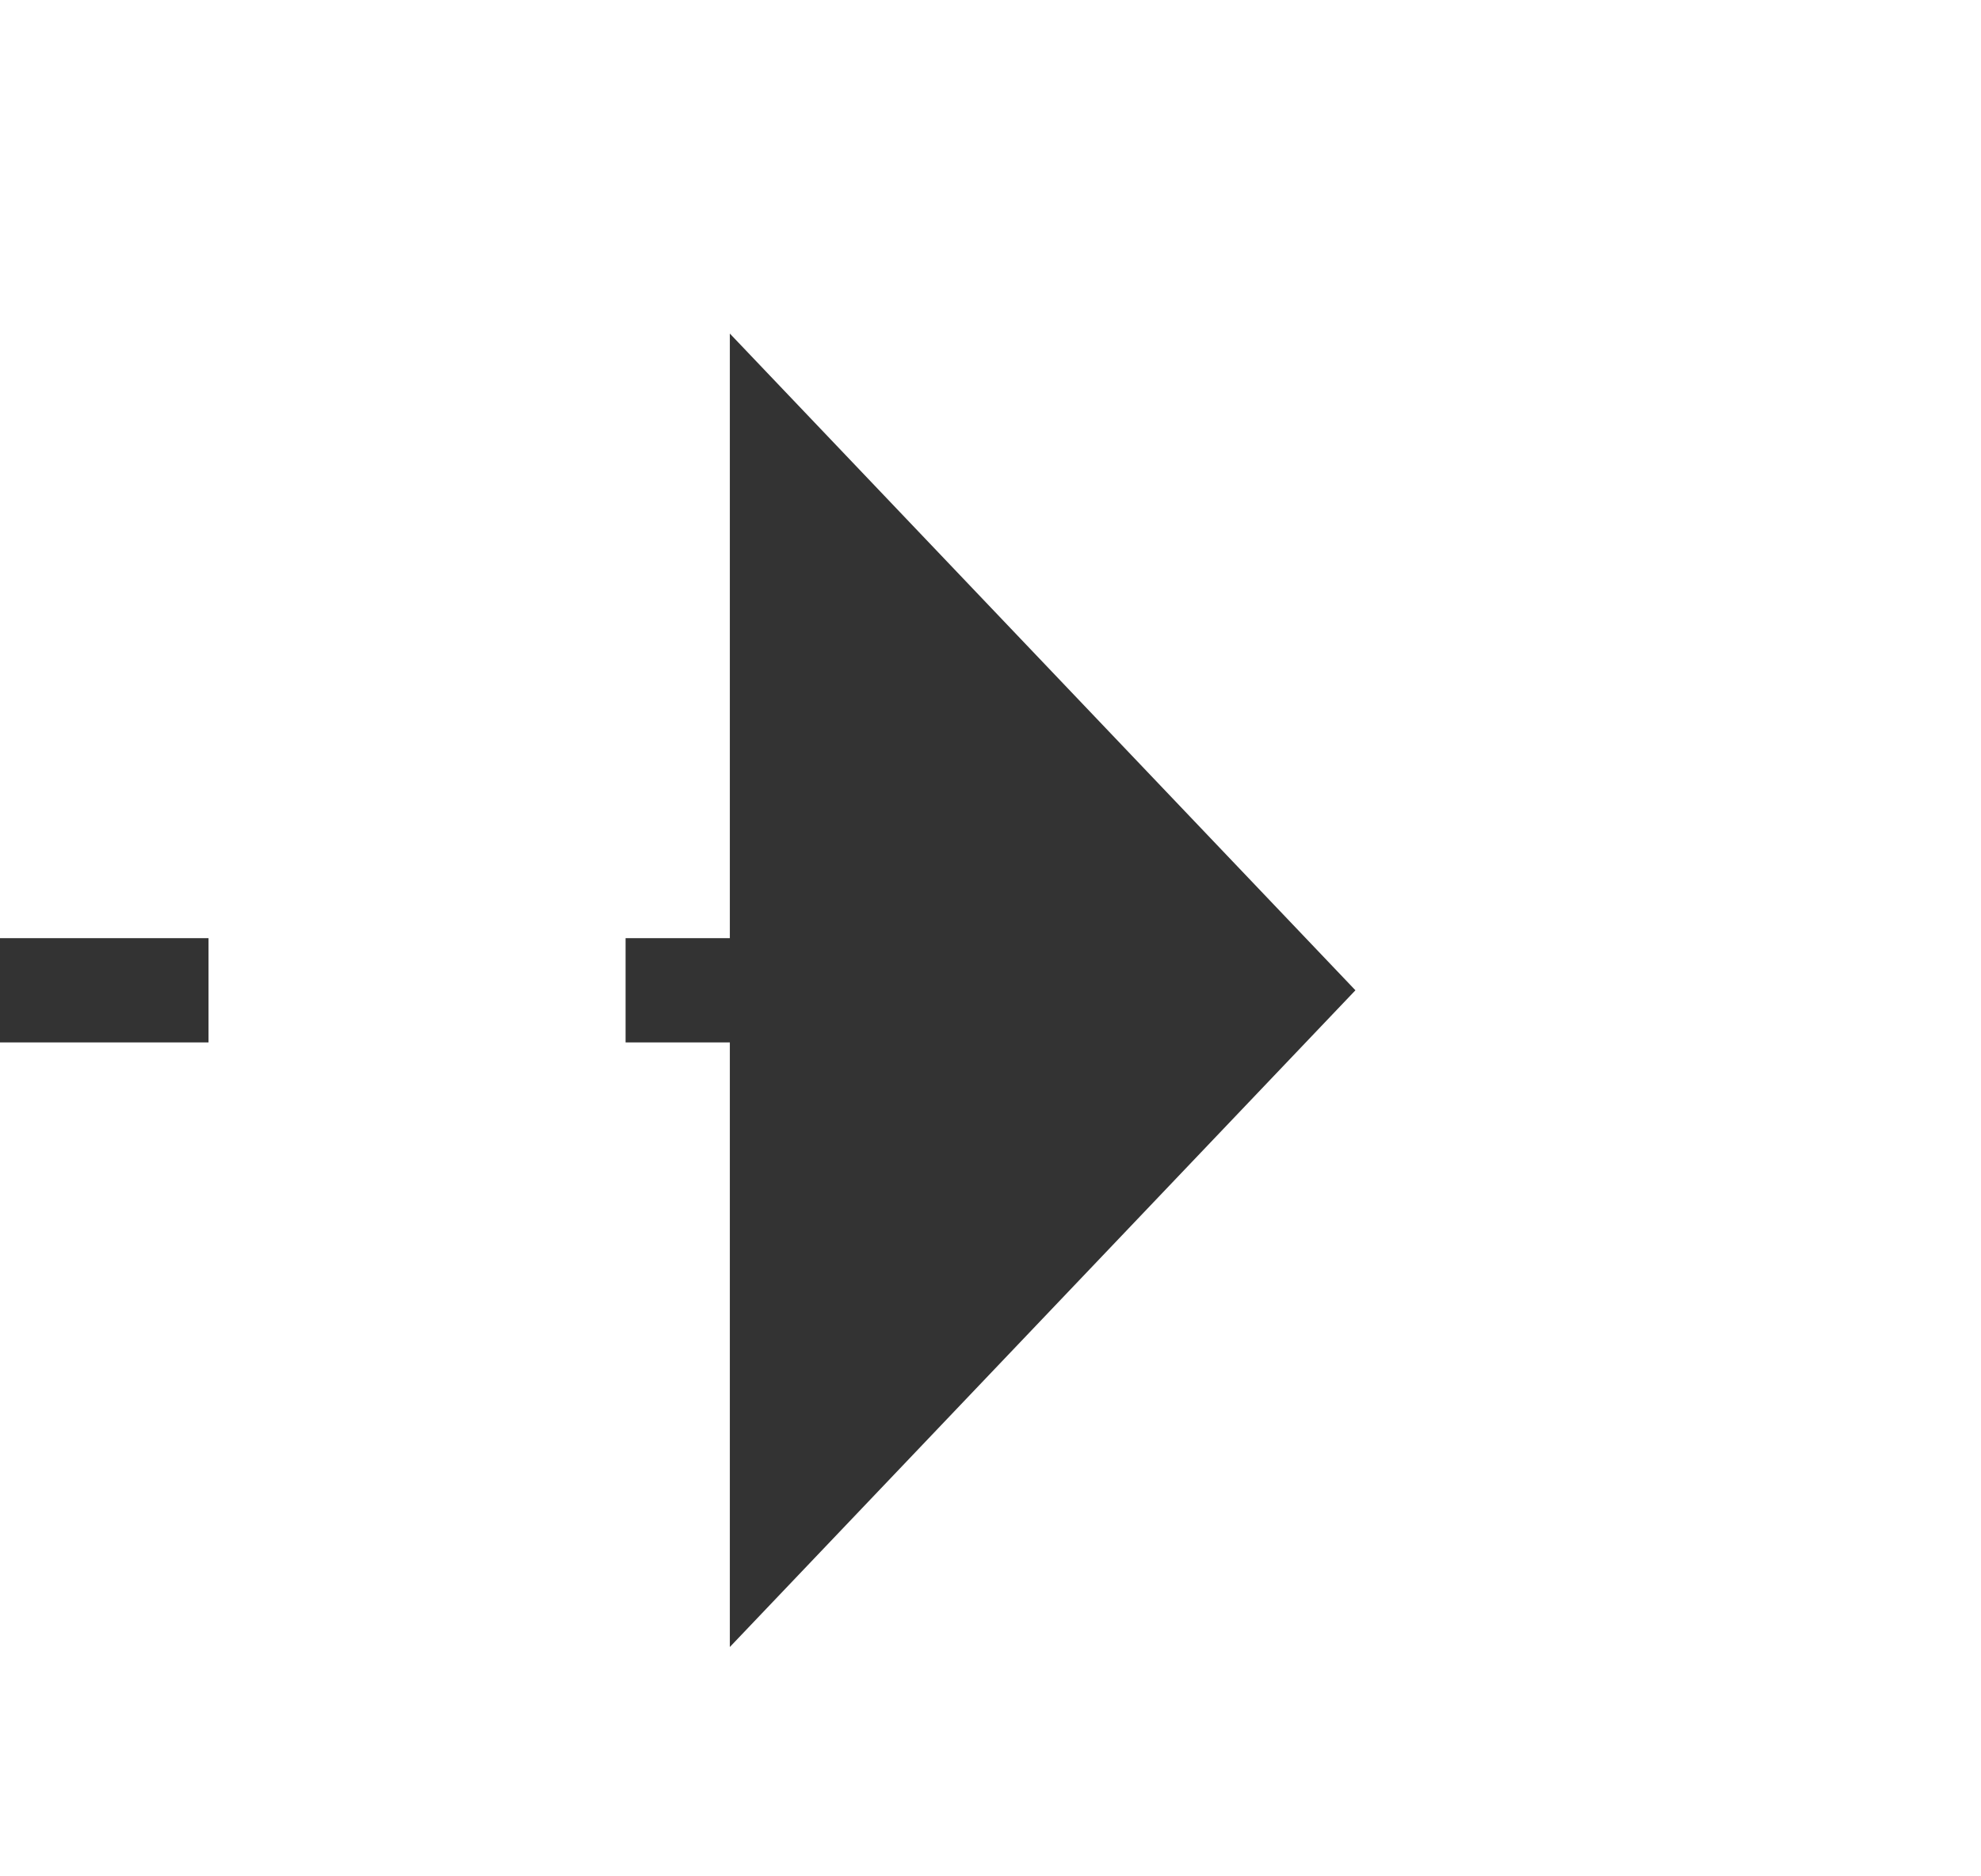 ﻿<?xml version="1.0" encoding="utf-8"?>
<svg version="1.1" xmlns:xlink="http://www.w3.org/1999/xlink" width="19px" height="18px" preserveAspectRatio="xMinYMid meet" viewBox="2773 731  19 16" xmlns="http://www.w3.org/2000/svg">
  <defs>
    <mask fill="white" id="clip113">
      <path d="M 2581 719  L 2701 719  L 2701 759  L 2581 759  Z M 2495 719  L 2795 719  L 2795 759  L 2495 759  Z " fill-rule="evenodd" />
    </mask>
  </defs>
  <path d="M 2581 739.5  L 2495 739.5  M 2701 739.5  L 2781 739.5  " stroke-width="1" stroke-dasharray="9,4" stroke="#333333" fill="none" />
  <path d="M 2780 745.8  L 2786 739.5  L 2780 733.2  L 2780 745.8  Z " fill-rule="nonzero" fill="#333333" stroke="none" mask="url(#clip113)" />
</svg>